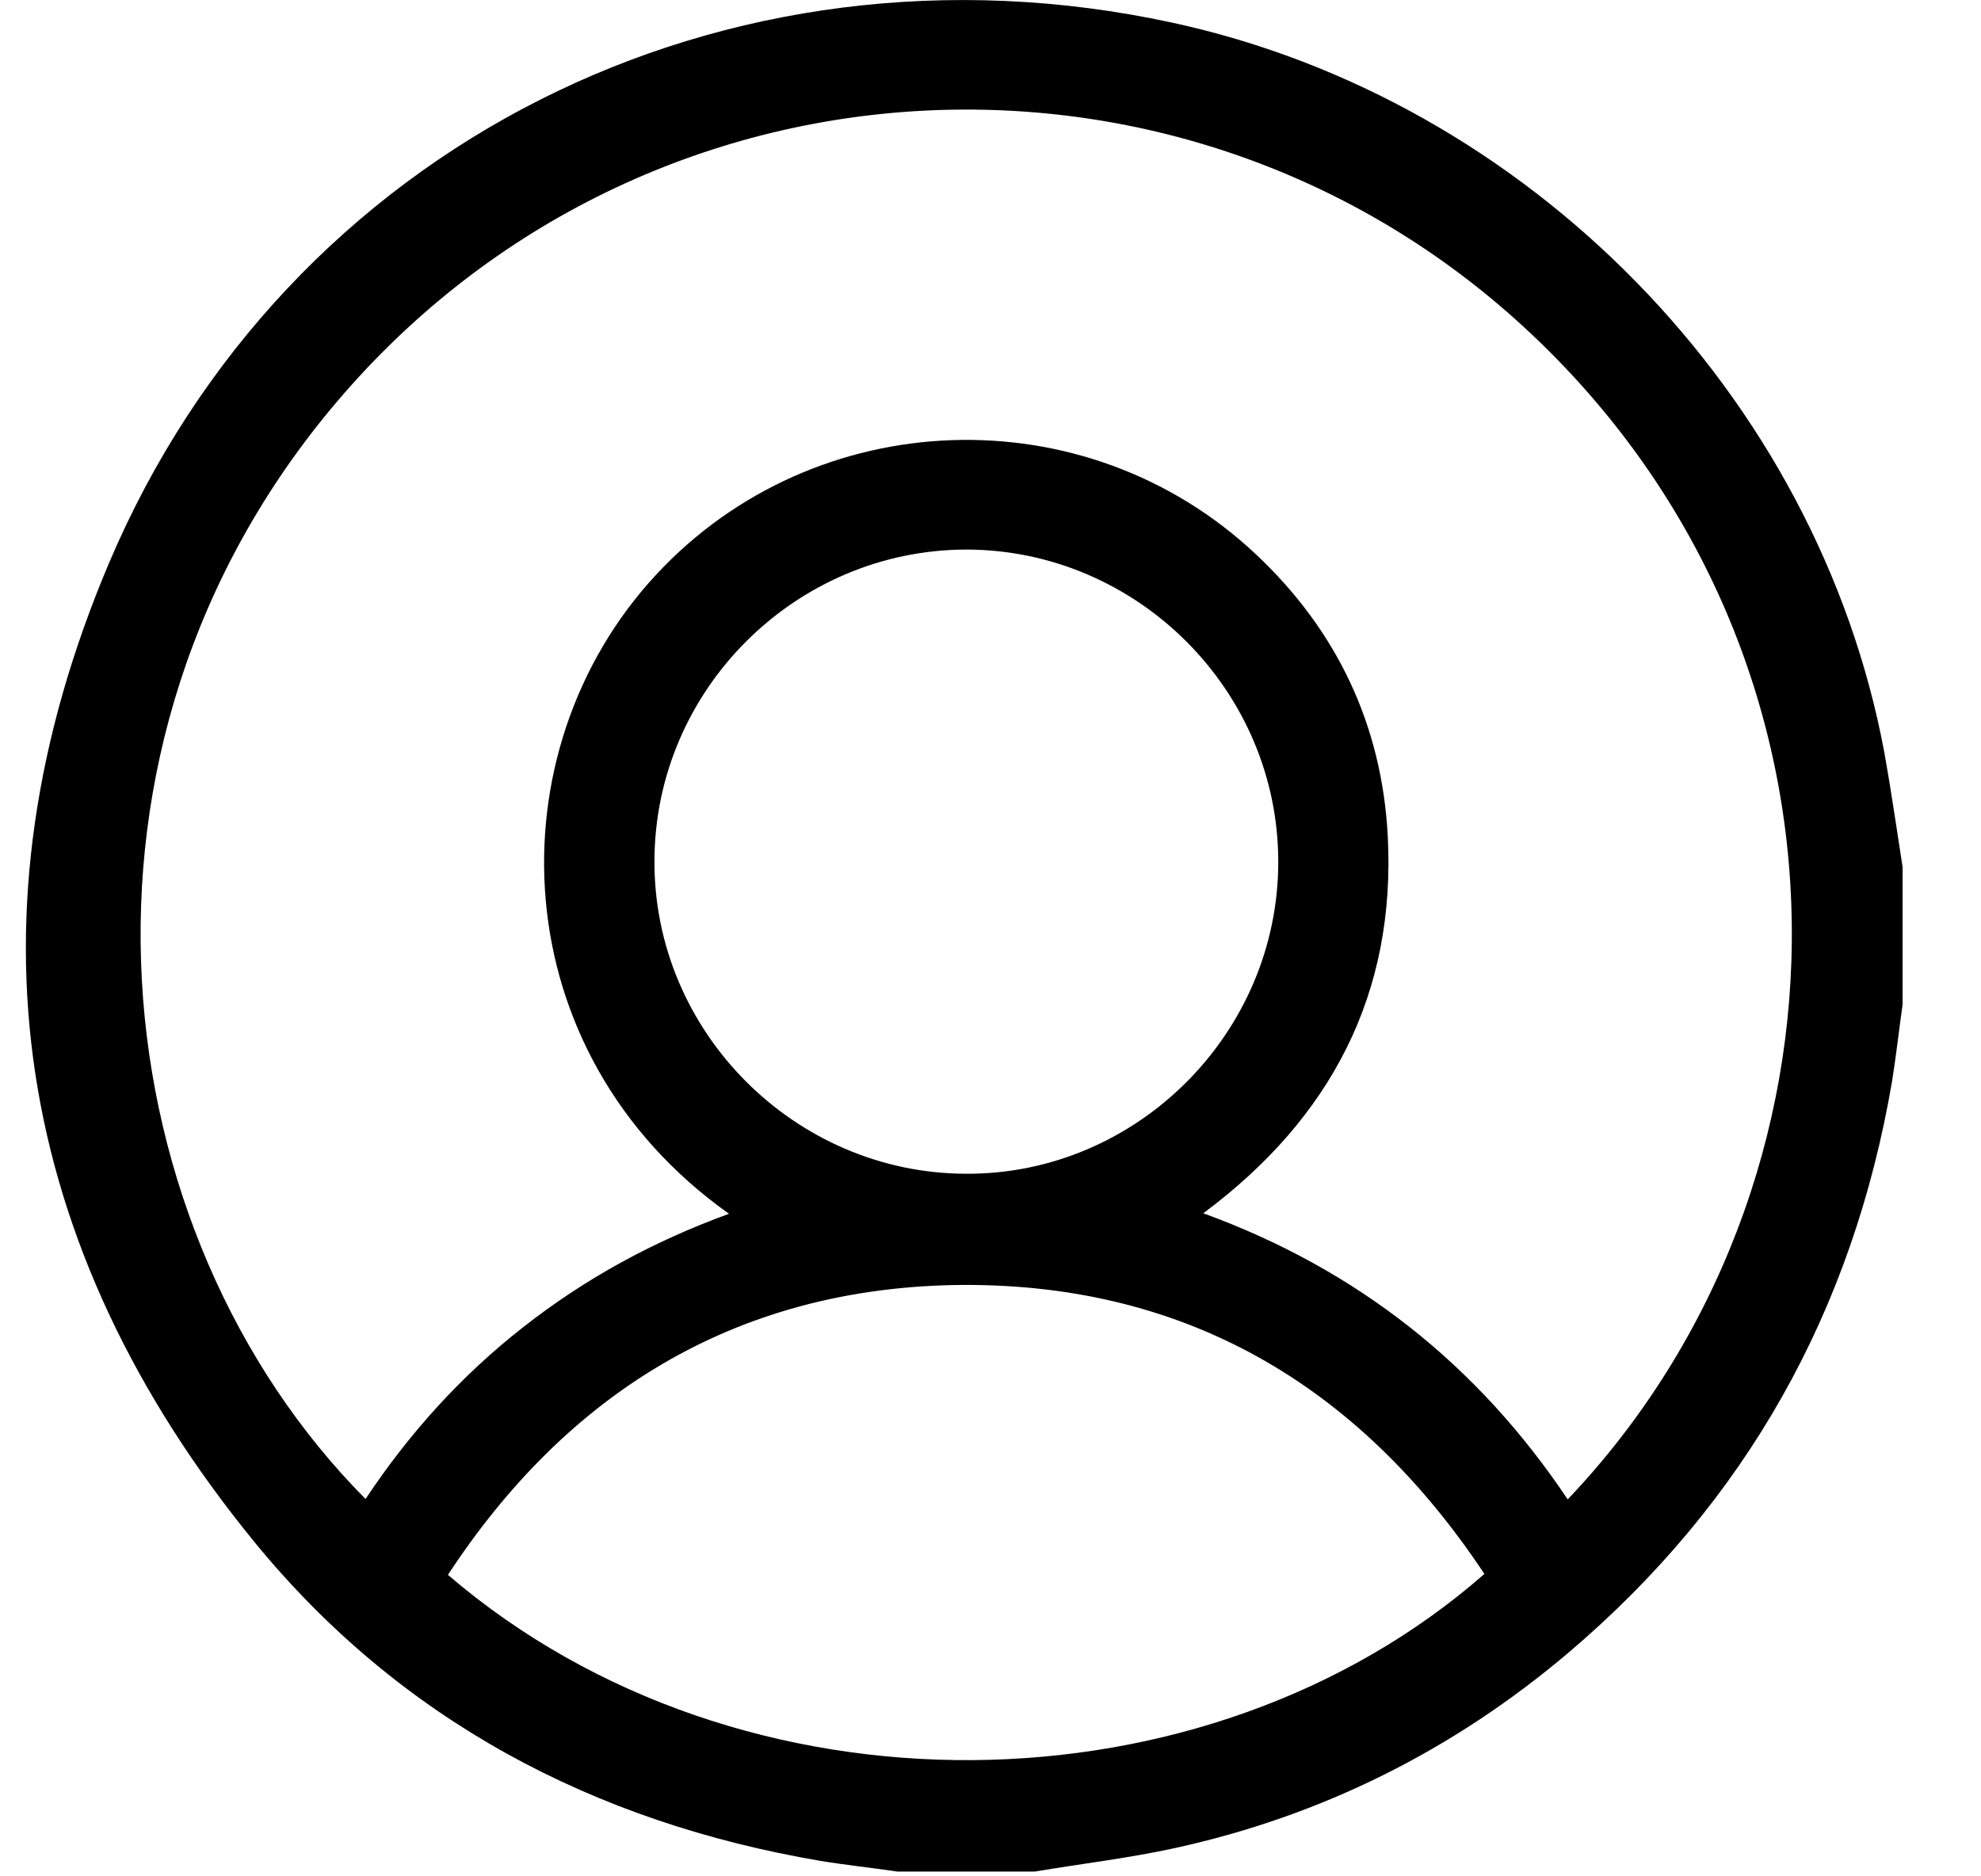 <svg width="19" height="18" viewBox="0 0 19 18" fill="none" xmlns="http://www.w3.org/2000/svg">
<path d="M9.926 17.954C9.485 17.954 9.044 17.954 8.607 17.954C8.36 17.918 8.113 17.892 7.87 17.852C5.695 17.482 3.837 16.502 2.438 14.79C0.122 11.953 -0.381 8.771 1.044 5.405C2.747 1.385 6.97 -0.706 11.237 0.216C14.656 0.953 17.432 3.794 18.072 7.214C18.138 7.58 18.191 7.951 18.248 8.317C18.248 8.758 18.248 9.199 18.248 9.636C18.213 9.883 18.186 10.13 18.147 10.373C17.771 12.575 16.748 14.406 15.045 15.853C13.941 16.789 12.68 17.42 11.268 17.729C10.826 17.826 10.372 17.879 9.926 17.954ZM6.992 11.644C4.808 10.095 4.72 7.205 6.295 5.511C7.817 3.874 10.407 3.777 12.044 5.316C12.821 6.045 13.253 6.953 13.31 8.017C13.39 9.53 12.768 10.726 11.541 11.639C13.019 12.178 14.175 13.096 15.036 14.384C17.913 11.361 18.001 6.34 14.7 3.216C11.431 0.119 6.202 0.357 3.233 3.852C0.409 7.174 0.973 11.829 3.506 14.38C3.925 13.749 4.424 13.197 5.015 12.734C5.611 12.266 6.264 11.909 6.992 11.644ZM4.296 15.108C7.111 17.521 11.572 17.437 14.237 15.099C13.024 13.272 11.334 12.284 9.128 12.328C7.04 12.376 5.439 13.365 4.296 15.108ZM12.26 8.268C12.26 6.623 10.906 5.272 9.264 5.272C7.627 5.277 6.282 6.618 6.277 8.255C6.268 9.897 7.623 11.256 9.264 11.26C10.901 11.269 12.26 9.914 12.26 8.268Z" fill="black"/>
</svg>
